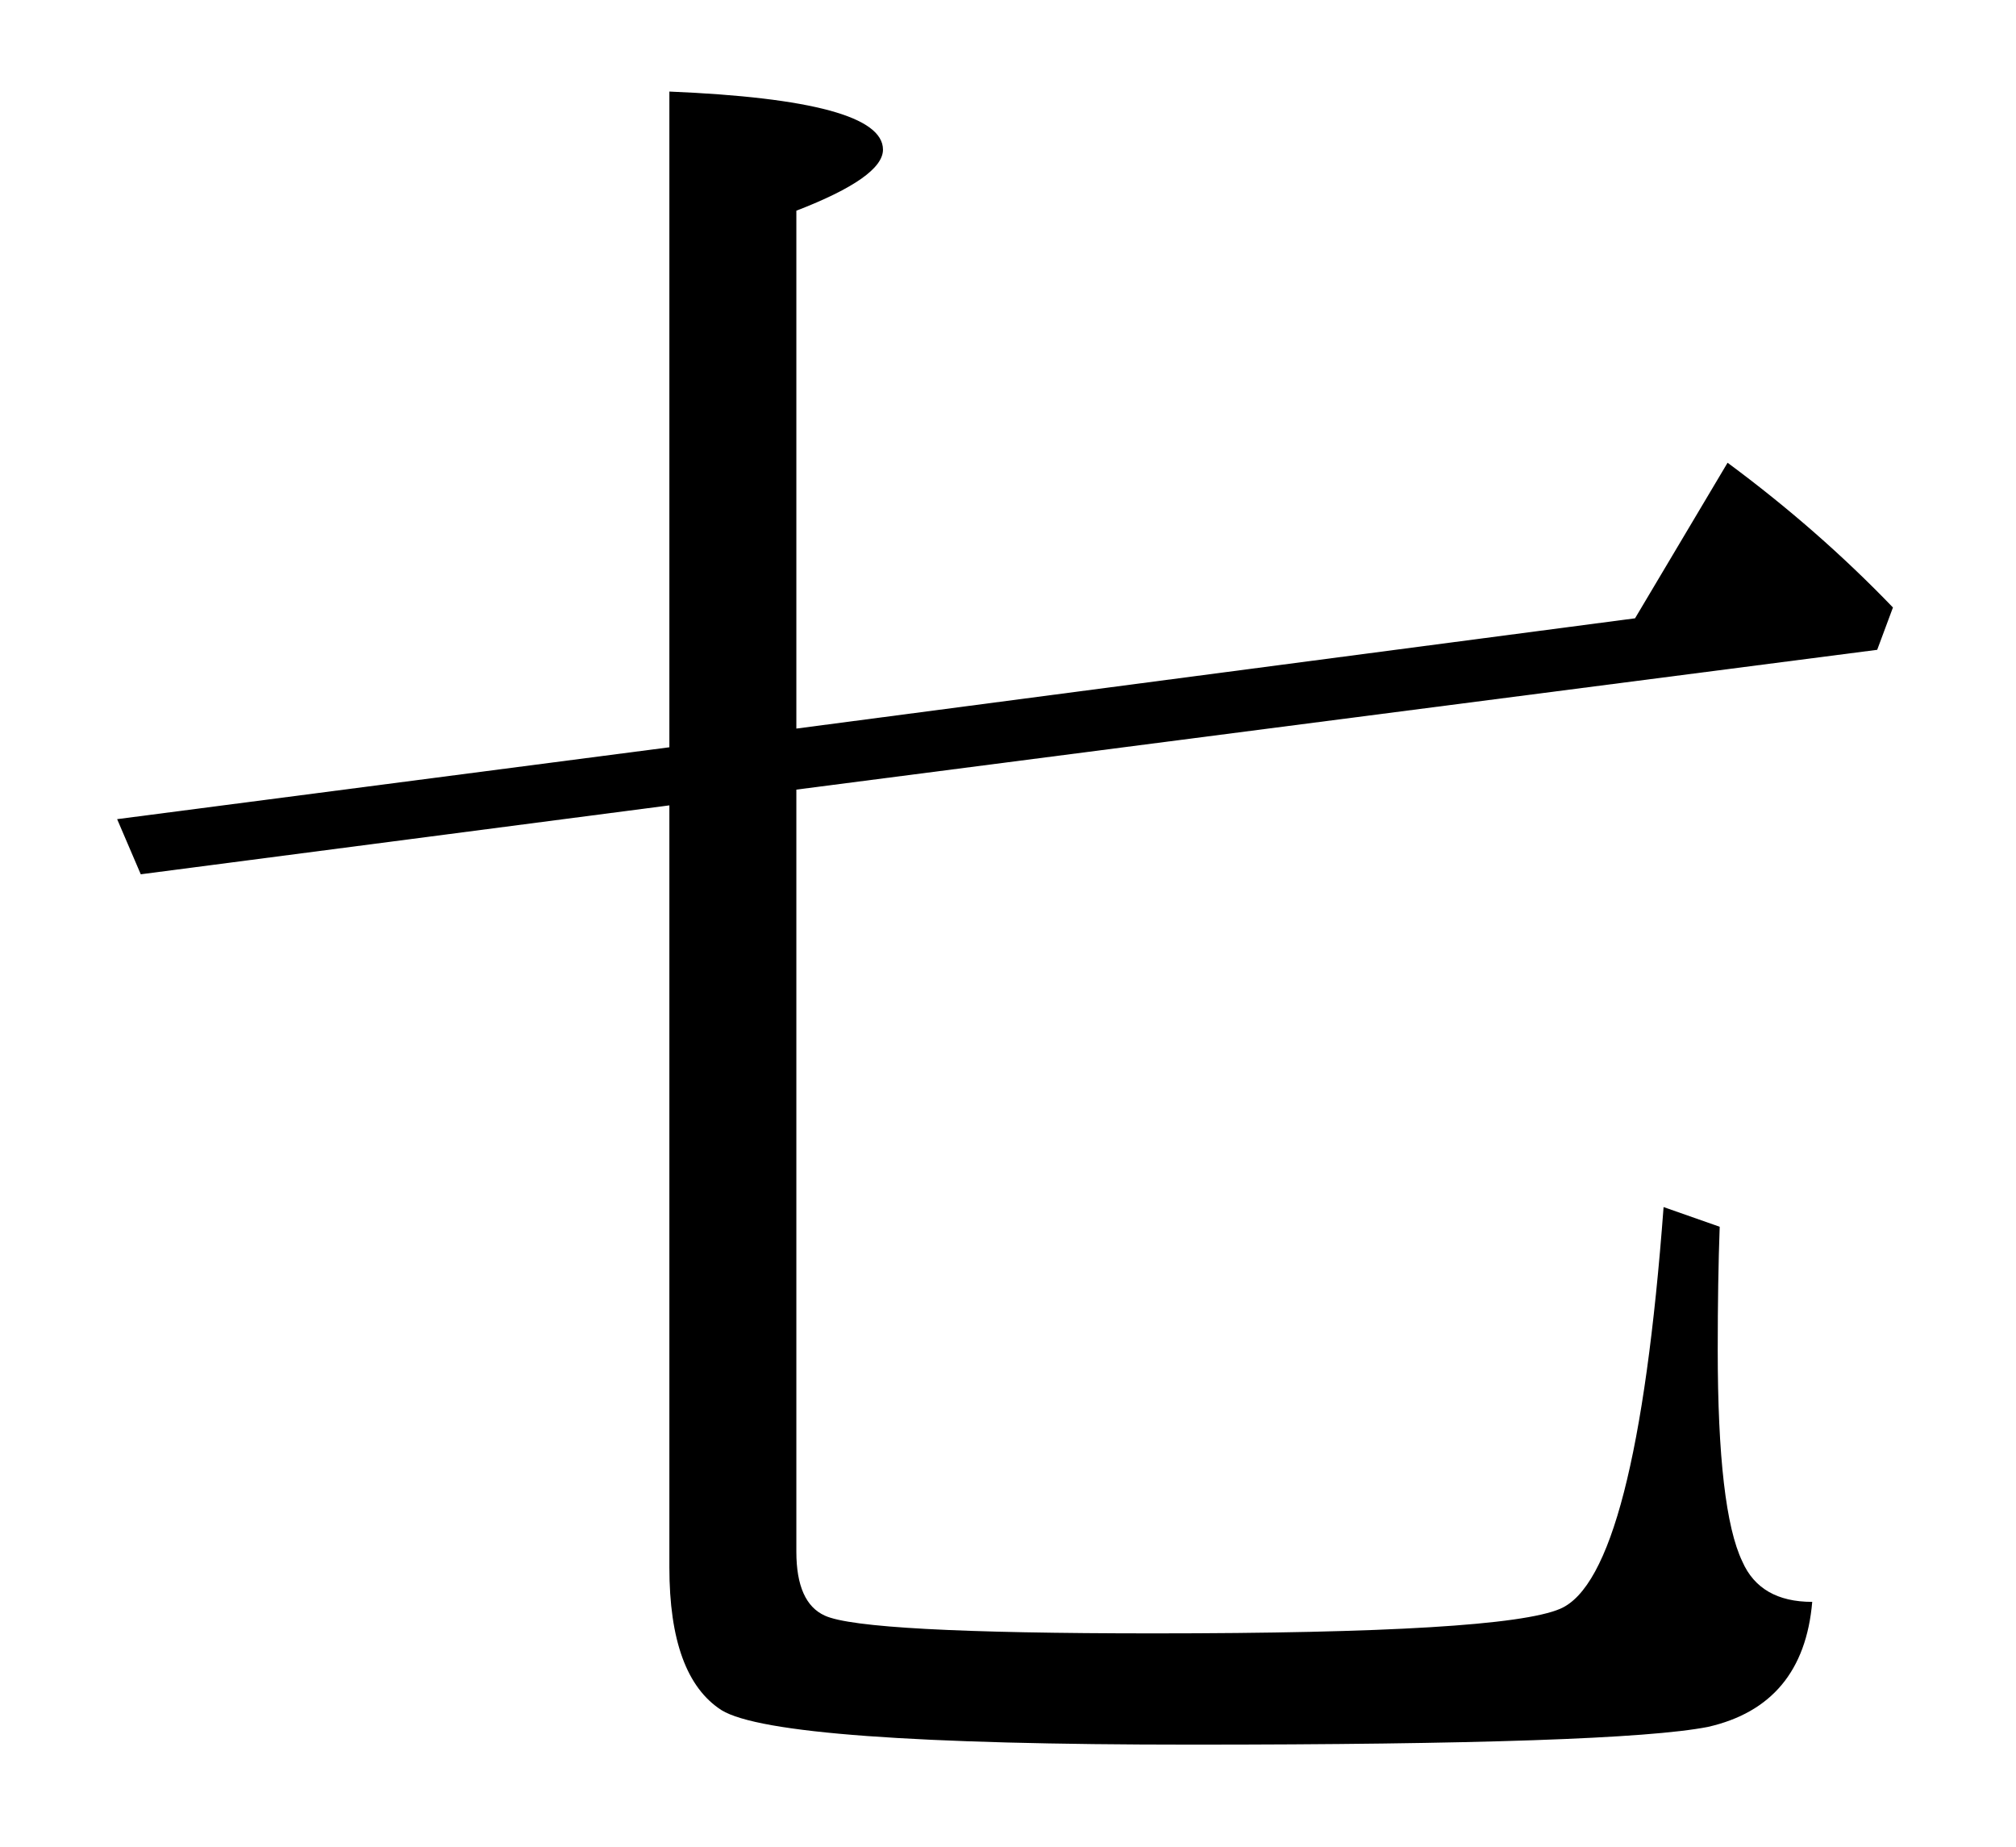<?xml version="1.0" standalone="no"?>
<!DOCTYPE svg PUBLIC "-//W3C//DTD SVG 20010904//EN"
 "http://www.w3.org/TR/2001/REC-SVG-20010904/DTD/svg10.dtd">
<svg version="1.0" xmlns="http://www.w3.org/2000/svg" viewBox="-539 -571 2048 1876">
<g transform="translate(-539,1140) scale(1,-1)" fill="#000000" stroke="none">
<path d="M809 909v-774q0 -52 29 -65q39 -18 334 -18q355 0 413 25q77 33 105 408l57 -20q-2 -55 -2 -125q0 -163 25 -215q18 -41 71 -41q-9 -105 -106 -127q-92 -18 -525 -18q-420 0 -477 35q-53 34 -53 145v774l-537 -70l-24 56l561 73v666q217 -9 217 -59q0 -28 -88 -62v-526 l852 112l94 158q92 -68 168 -147l-16 -43z" />
</g>
</svg>
